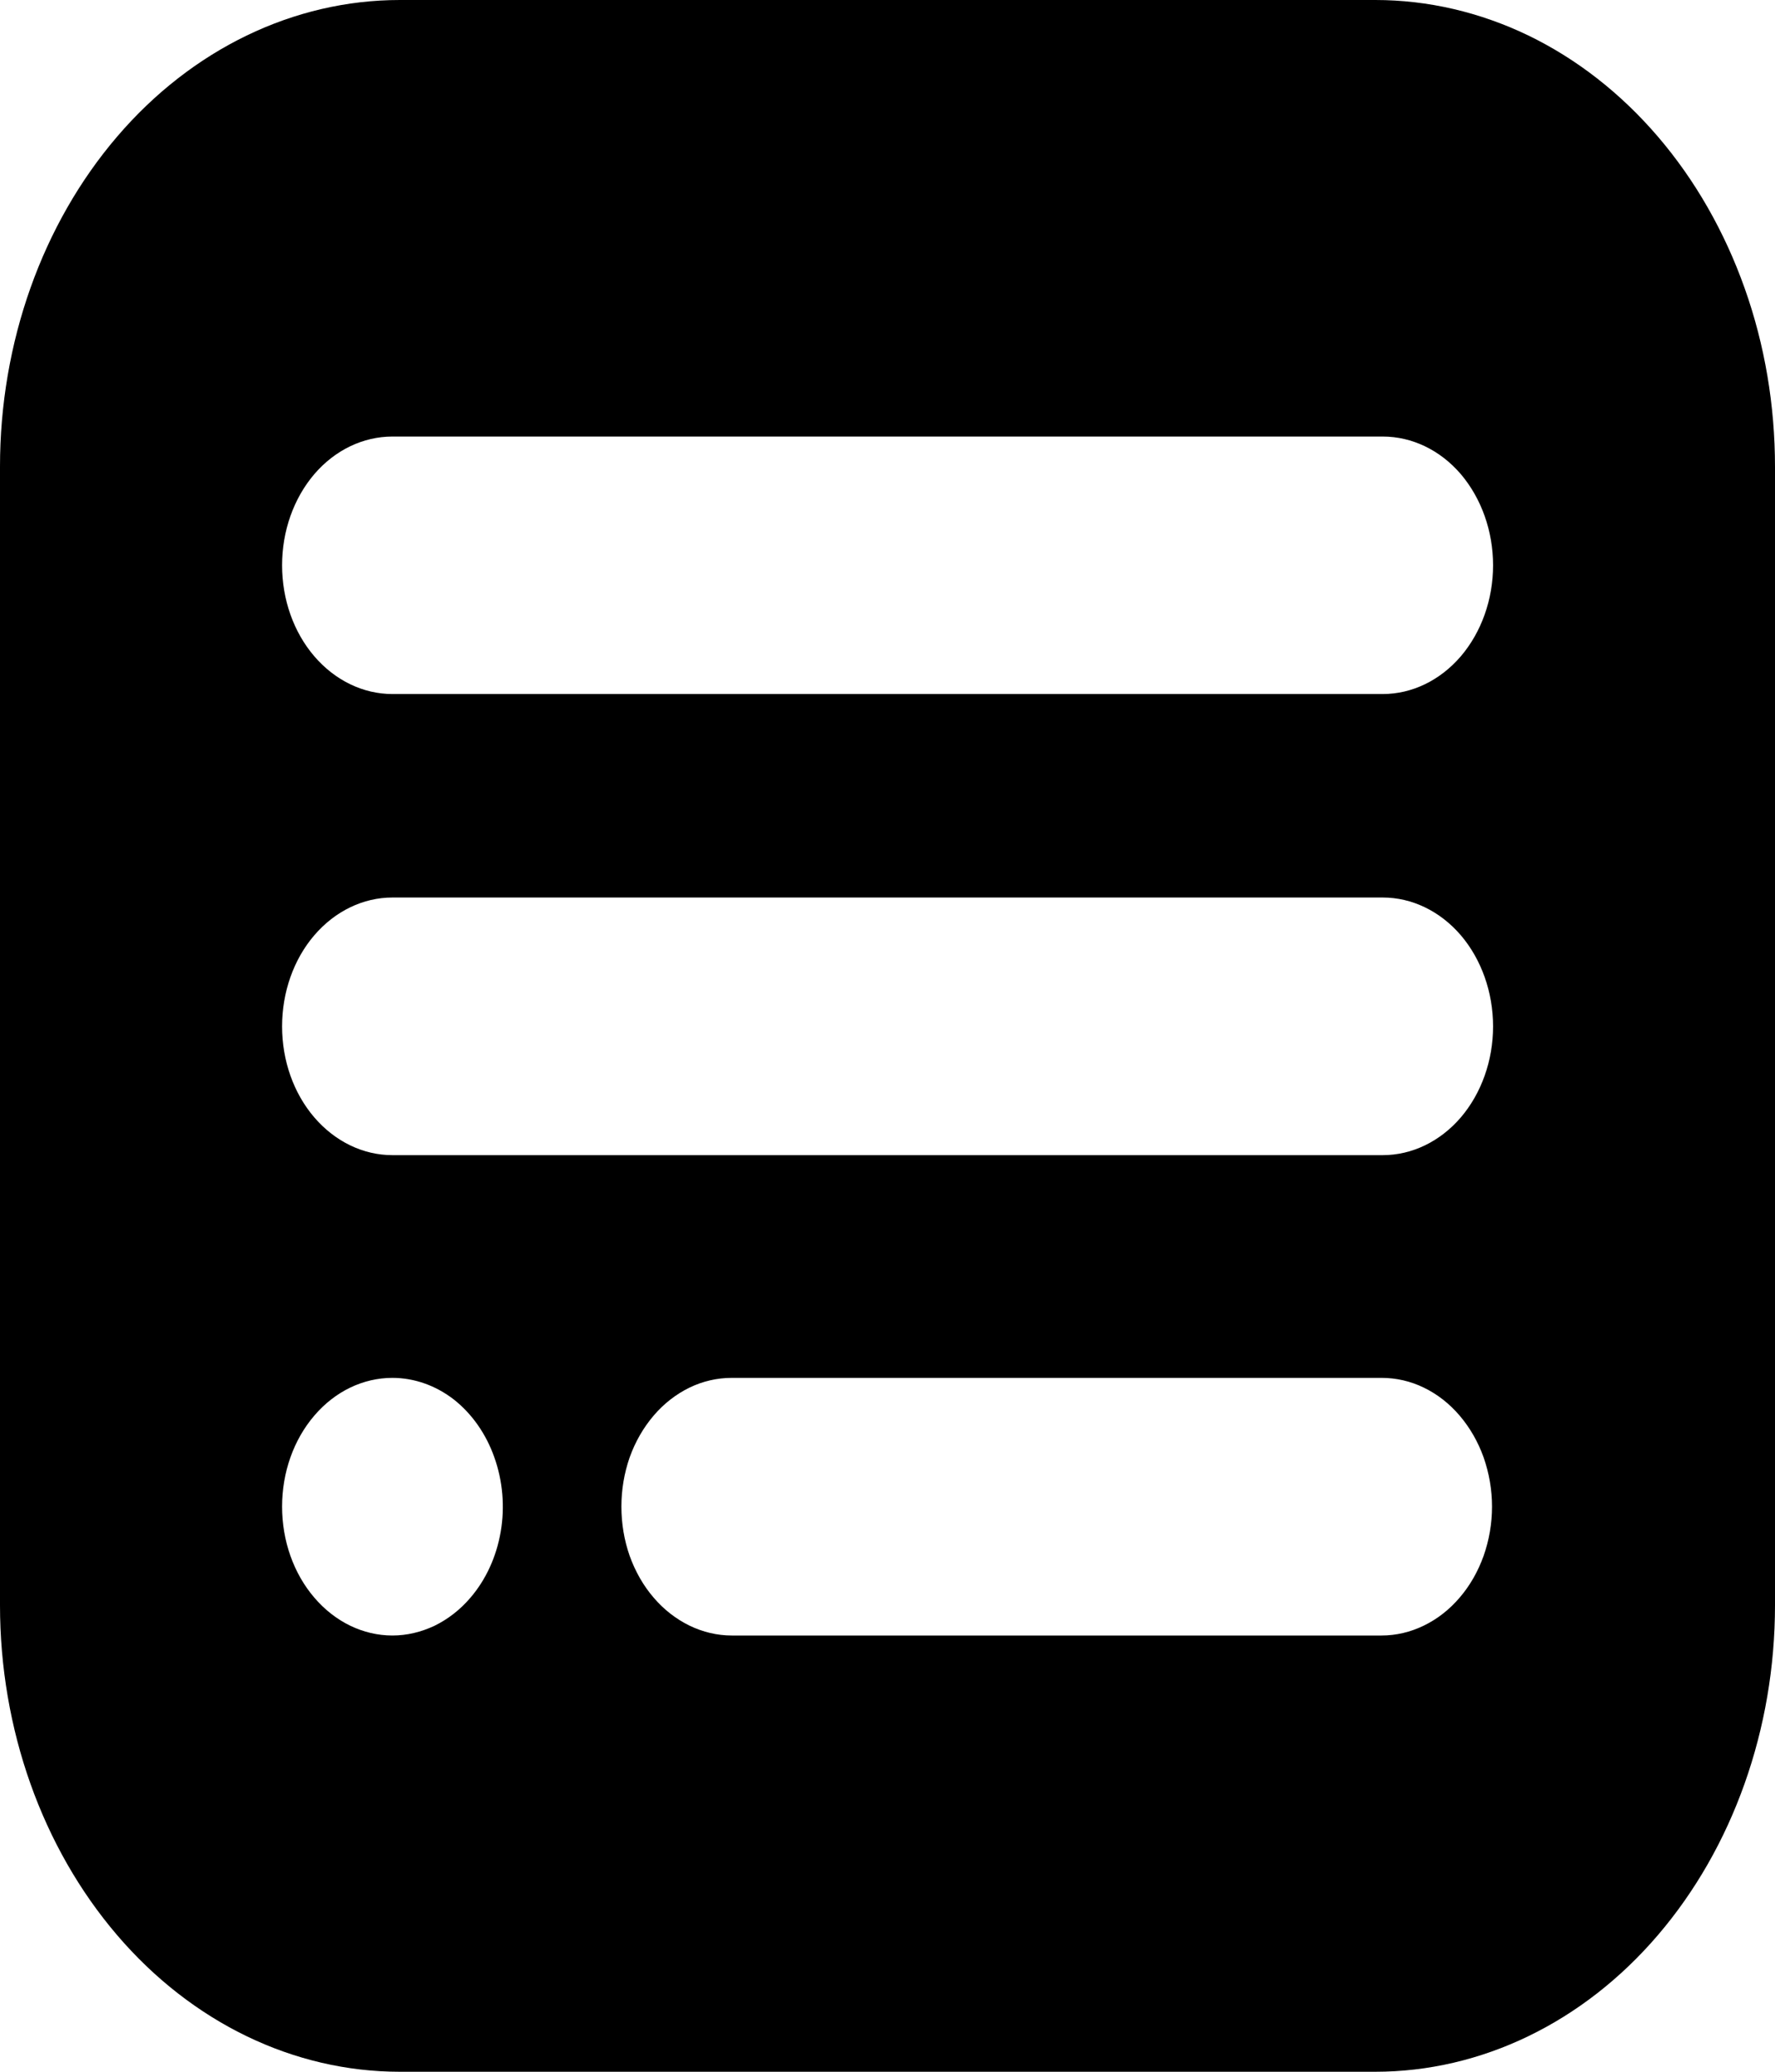 <svg width="12" height="14" viewBox="0 0 12 14" fill="none" xmlns="http://www.w3.org/2000/svg">
<path d="M9.298 0H2.703C1.986 0 1.298 0.332 0.792 0.923C0.285 1.515 0 2.316 0 3.153V10.847C0 11.684 0.285 12.485 0.792 13.077C1.298 13.668 1.986 14 2.703 14H9.297C10.014 14 10.702 13.668 11.208 13.077C11.715 12.485 12 11.684 12 10.847V3.155C12 2.74 11.931 2.33 11.795 1.948C11.659 1.565 11.46 1.217 11.209 0.924C10.958 0.631 10.661 0.399 10.333 0.24C10.005 0.082 9.653 0 9.298 0ZM2.653 11.052C2.455 11.052 2.265 10.96 2.125 10.796C1.985 10.633 1.907 10.412 1.907 10.181C1.907 9.95 1.985 9.729 2.125 9.566C2.265 9.402 2.455 9.311 2.653 9.311C2.8 9.311 2.945 9.362 3.068 9.457C3.19 9.553 3.286 9.689 3.342 9.848C3.399 10.008 3.414 10.183 3.385 10.351C3.356 10.52 3.285 10.675 3.18 10.797C3.111 10.878 3.028 10.942 2.938 10.986C2.847 11.029 2.751 11.052 2.653 11.052ZM9.349 11.052H4.947C4.849 11.052 4.752 11.029 4.661 10.985C4.571 10.941 4.488 10.877 4.419 10.796C4.35 10.716 4.295 10.62 4.257 10.514C4.22 10.409 4.201 10.295 4.201 10.181C4.201 10.067 4.22 9.954 4.257 9.848C4.295 9.742 4.35 9.647 4.419 9.566C4.488 9.485 4.571 9.421 4.661 9.377C4.752 9.333 4.849 9.311 4.947 9.311H9.341C9.438 9.311 9.536 9.333 9.626 9.377C9.717 9.421 9.799 9.485 9.868 9.566C9.937 9.647 9.992 9.742 10.03 9.848C10.067 9.954 10.087 10.067 10.087 10.181C10.087 10.295 10.067 10.409 10.03 10.514C9.992 10.62 9.937 10.716 9.868 10.796C9.799 10.877 9.717 10.941 9.626 10.985C9.536 11.029 9.438 11.052 9.341 11.052H9.349ZM9.349 7.806H2.653C2.455 7.806 2.265 7.714 2.125 7.551C1.985 7.388 1.907 7.167 1.907 6.936C1.907 6.705 1.985 6.483 2.125 6.32C2.265 6.157 2.455 6.065 2.653 6.065H9.348C9.546 6.065 9.736 6.157 9.876 6.32C10.015 6.483 10.094 6.705 10.094 6.936C10.094 7.167 10.015 7.388 9.876 7.551C9.736 7.714 9.546 7.806 9.348 7.806H9.349ZM9.349 4.69H2.653C2.455 4.69 2.265 4.598 2.125 4.435C1.985 4.272 1.907 4.051 1.907 3.82C1.907 3.589 1.985 3.368 2.125 3.204C2.265 3.041 2.455 2.95 2.653 2.95H9.348C9.546 2.95 9.736 3.041 9.876 3.204C10.015 3.368 10.094 3.589 10.094 3.82C10.094 4.051 10.015 4.272 9.876 4.435C9.736 4.598 9.546 4.69 9.348 4.69H9.349Z" fill="currentColor"/>
</svg>

